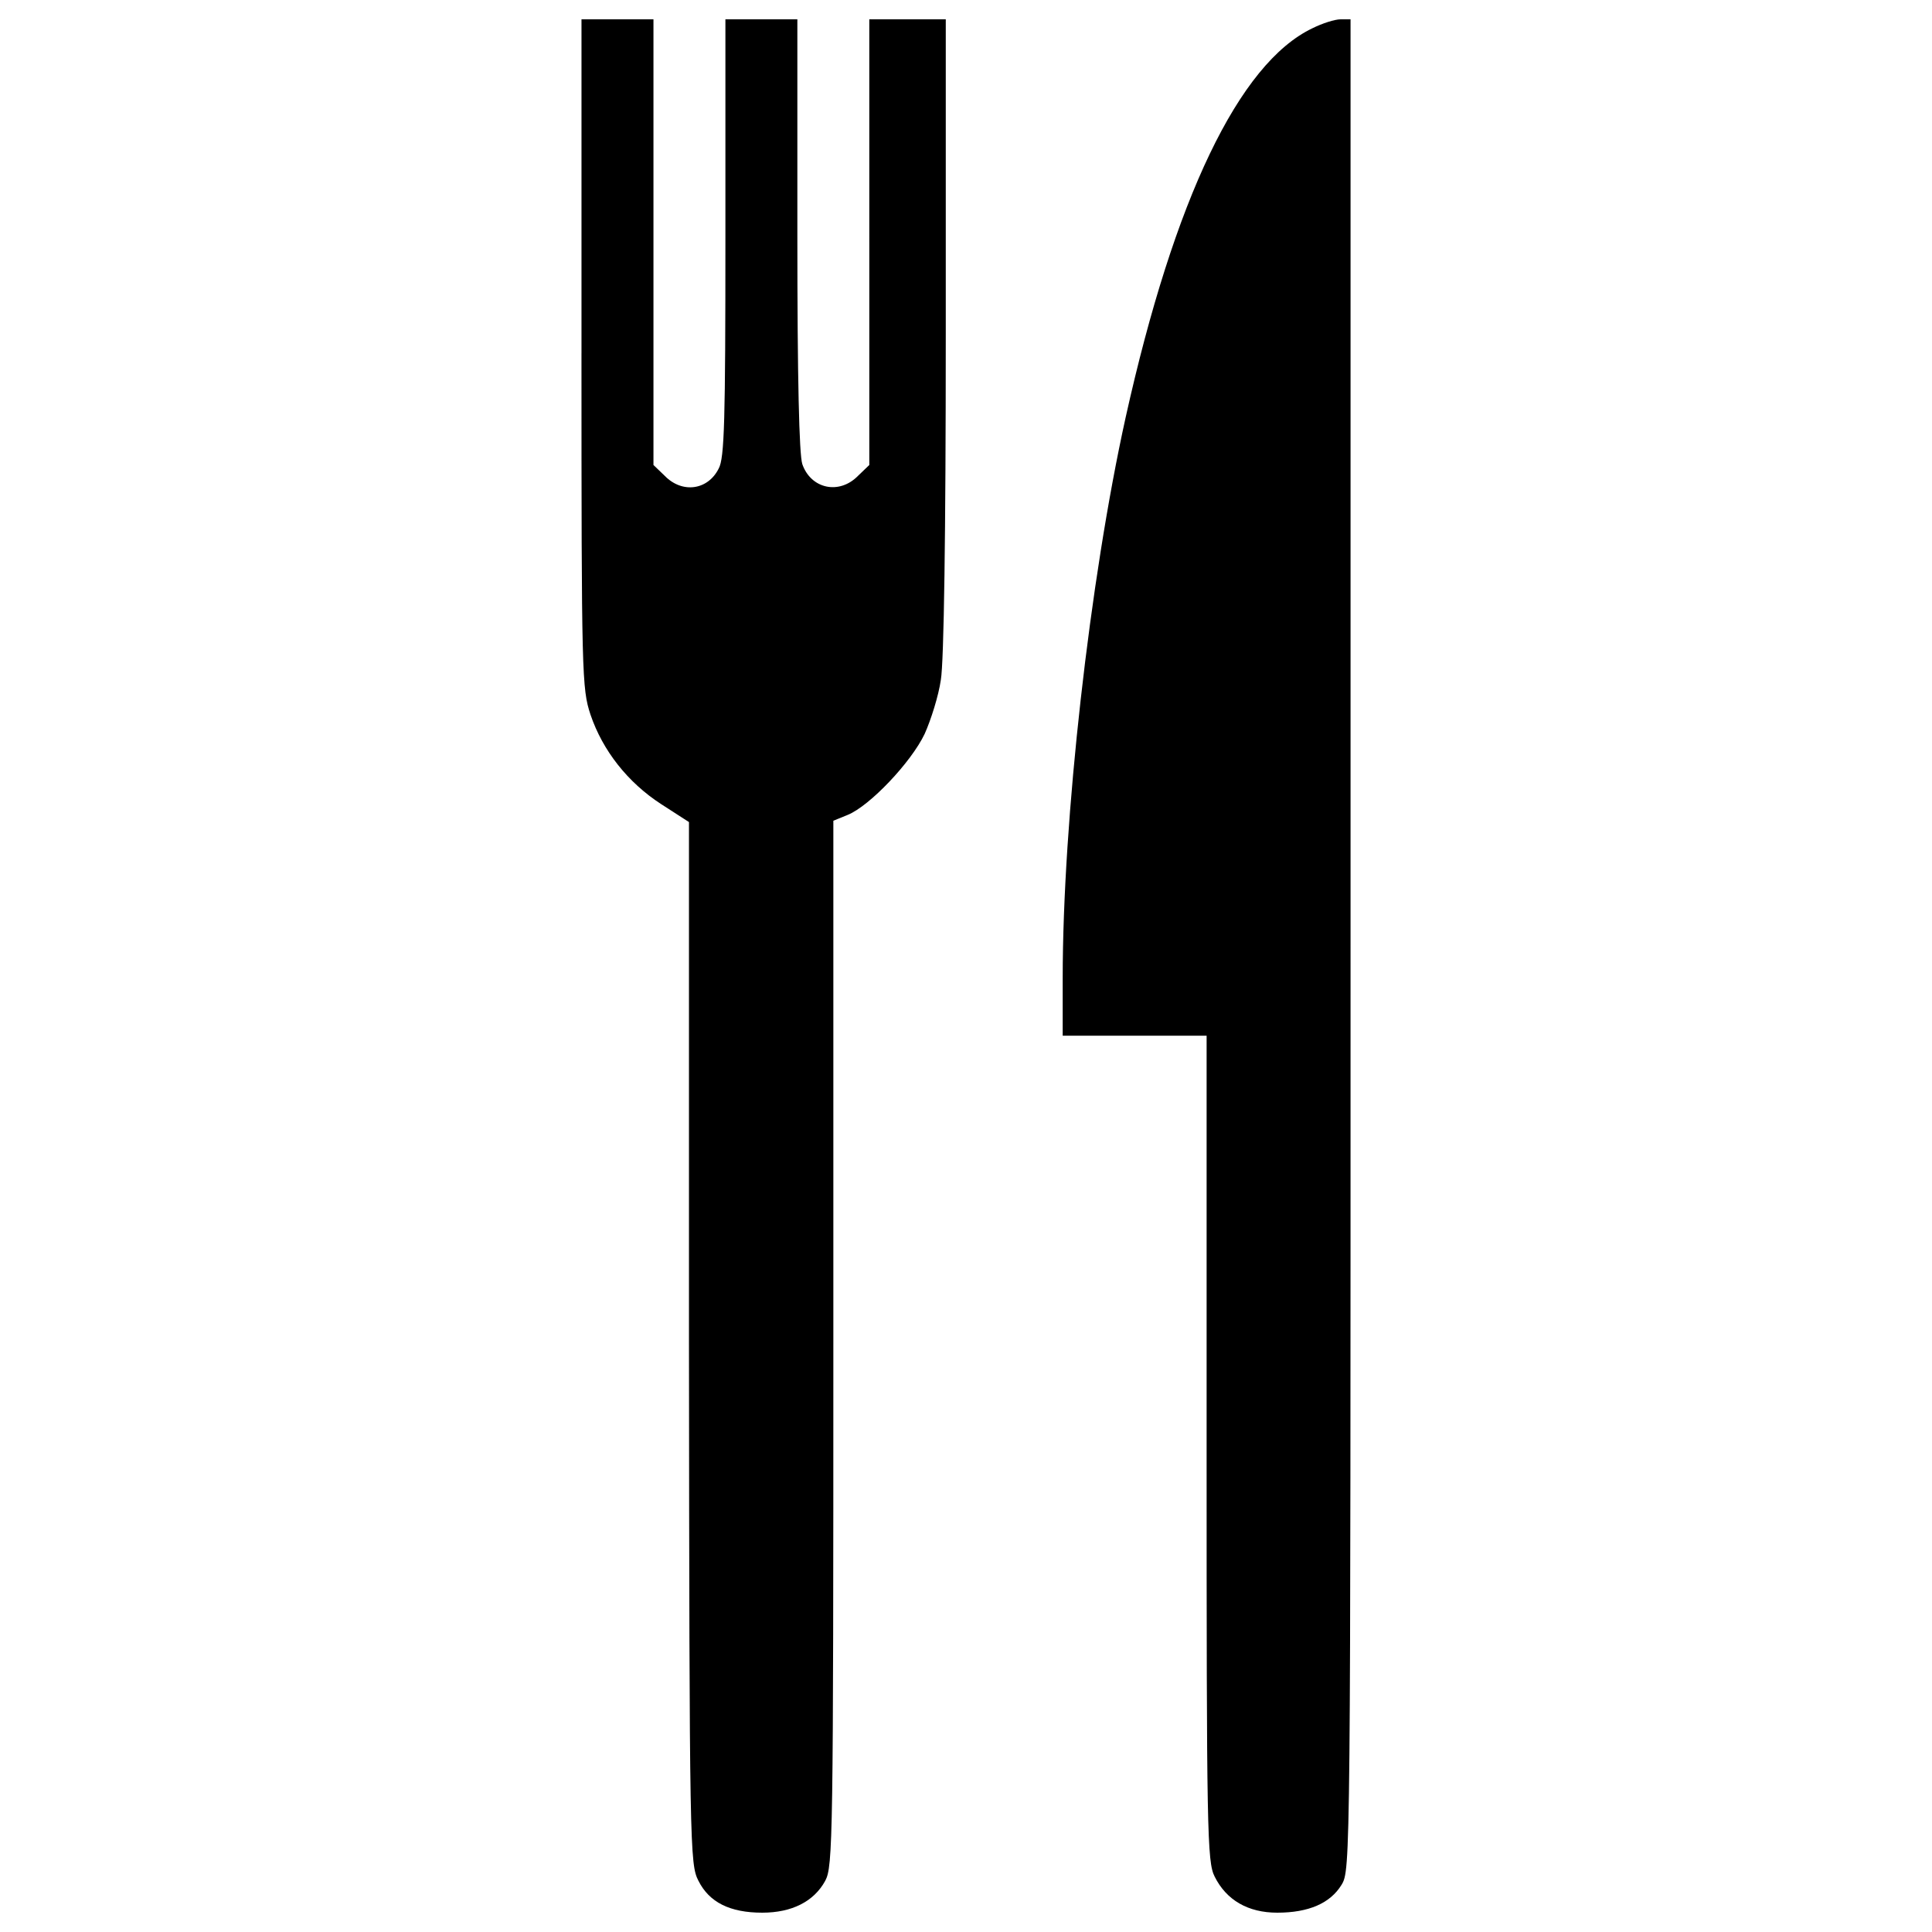 <?xml version="1.0" encoding="utf-8"?>
<!-- Svg Vector Icons : http://www.onlinewebfonts.com/icon -->
<!DOCTYPE svg PUBLIC "-//W3C//DTD SVG 1.1//EN" "http://www.w3.org/Graphics/SVG/1.1/DTD/svg11.dtd">
<svg version="1.1" xmlns="http://www.w3.org/2000/svg" xmlns:xlink="http://www.w3.org/1999/xlink" x="0px" y="0px" viewBox="0 0 1000 1000" enable-background="new 0 0 1000 1000" xml:space="preserve">
<g><g transform="translate(0,511) scale(0.1,-0.1)"><path d="M3009.7,3280.5c0-1671.4,2.3-1734.2,46.6-1869.2c62.9-186.2,193.2-351.5,365.5-463.2l144.3-93.1v-2695.6c2.3-2625.7,4.7-2697.9,48.9-2784.1c55.9-111.7,162.9-165.3,330.6-165.3c153.6,0,267.7,58.2,325.9,165.3c39.6,74.5,41.9,207.2,41.9,2781.7V861.9l74.5,30.3c114.1,46.6,328.2,272.3,398,419c32.6,72.2,72.2,197.9,83.8,279.3c16.3,93.1,25.6,763.5,25.6,1785.4V5010h-197.9h-197.9V3857.8V2703.2l-58.2-55.9c-97.8-100.1-244.4-67.5-288.6,60.5c-16.3,51.2-25.6,435.3-25.6,1187.2v1115h-186.2h-186.2V3881c0-947.4-4.7-1142.9-34.9-1196.5c-55.9-111.7-188.6-130.4-279.3-37.2l-58.2,55.9v1154.6V5010H3196h-186.2V3280.5z"/><path d="M6792.4,4963.4c-379.4-181.6-714.6-882.2-966-2013.5c-186.2-842.7-325.9-2085.7-325.9-2902.8v-297.9h372.4h372.5v-2134.6c0-1987.9,2.3-2141.6,41.9-2218.4c60.5-121.1,172.3-186.2,323.6-186.2c162.9,0,274.7,48.9,332.9,144.3c46.6,76.8,46.6,102.4,46.6,4867.4V5010H6939C6908.8,5010,6843.6,4989.1,6792.4,4963.4z"/></g></g>
</svg>